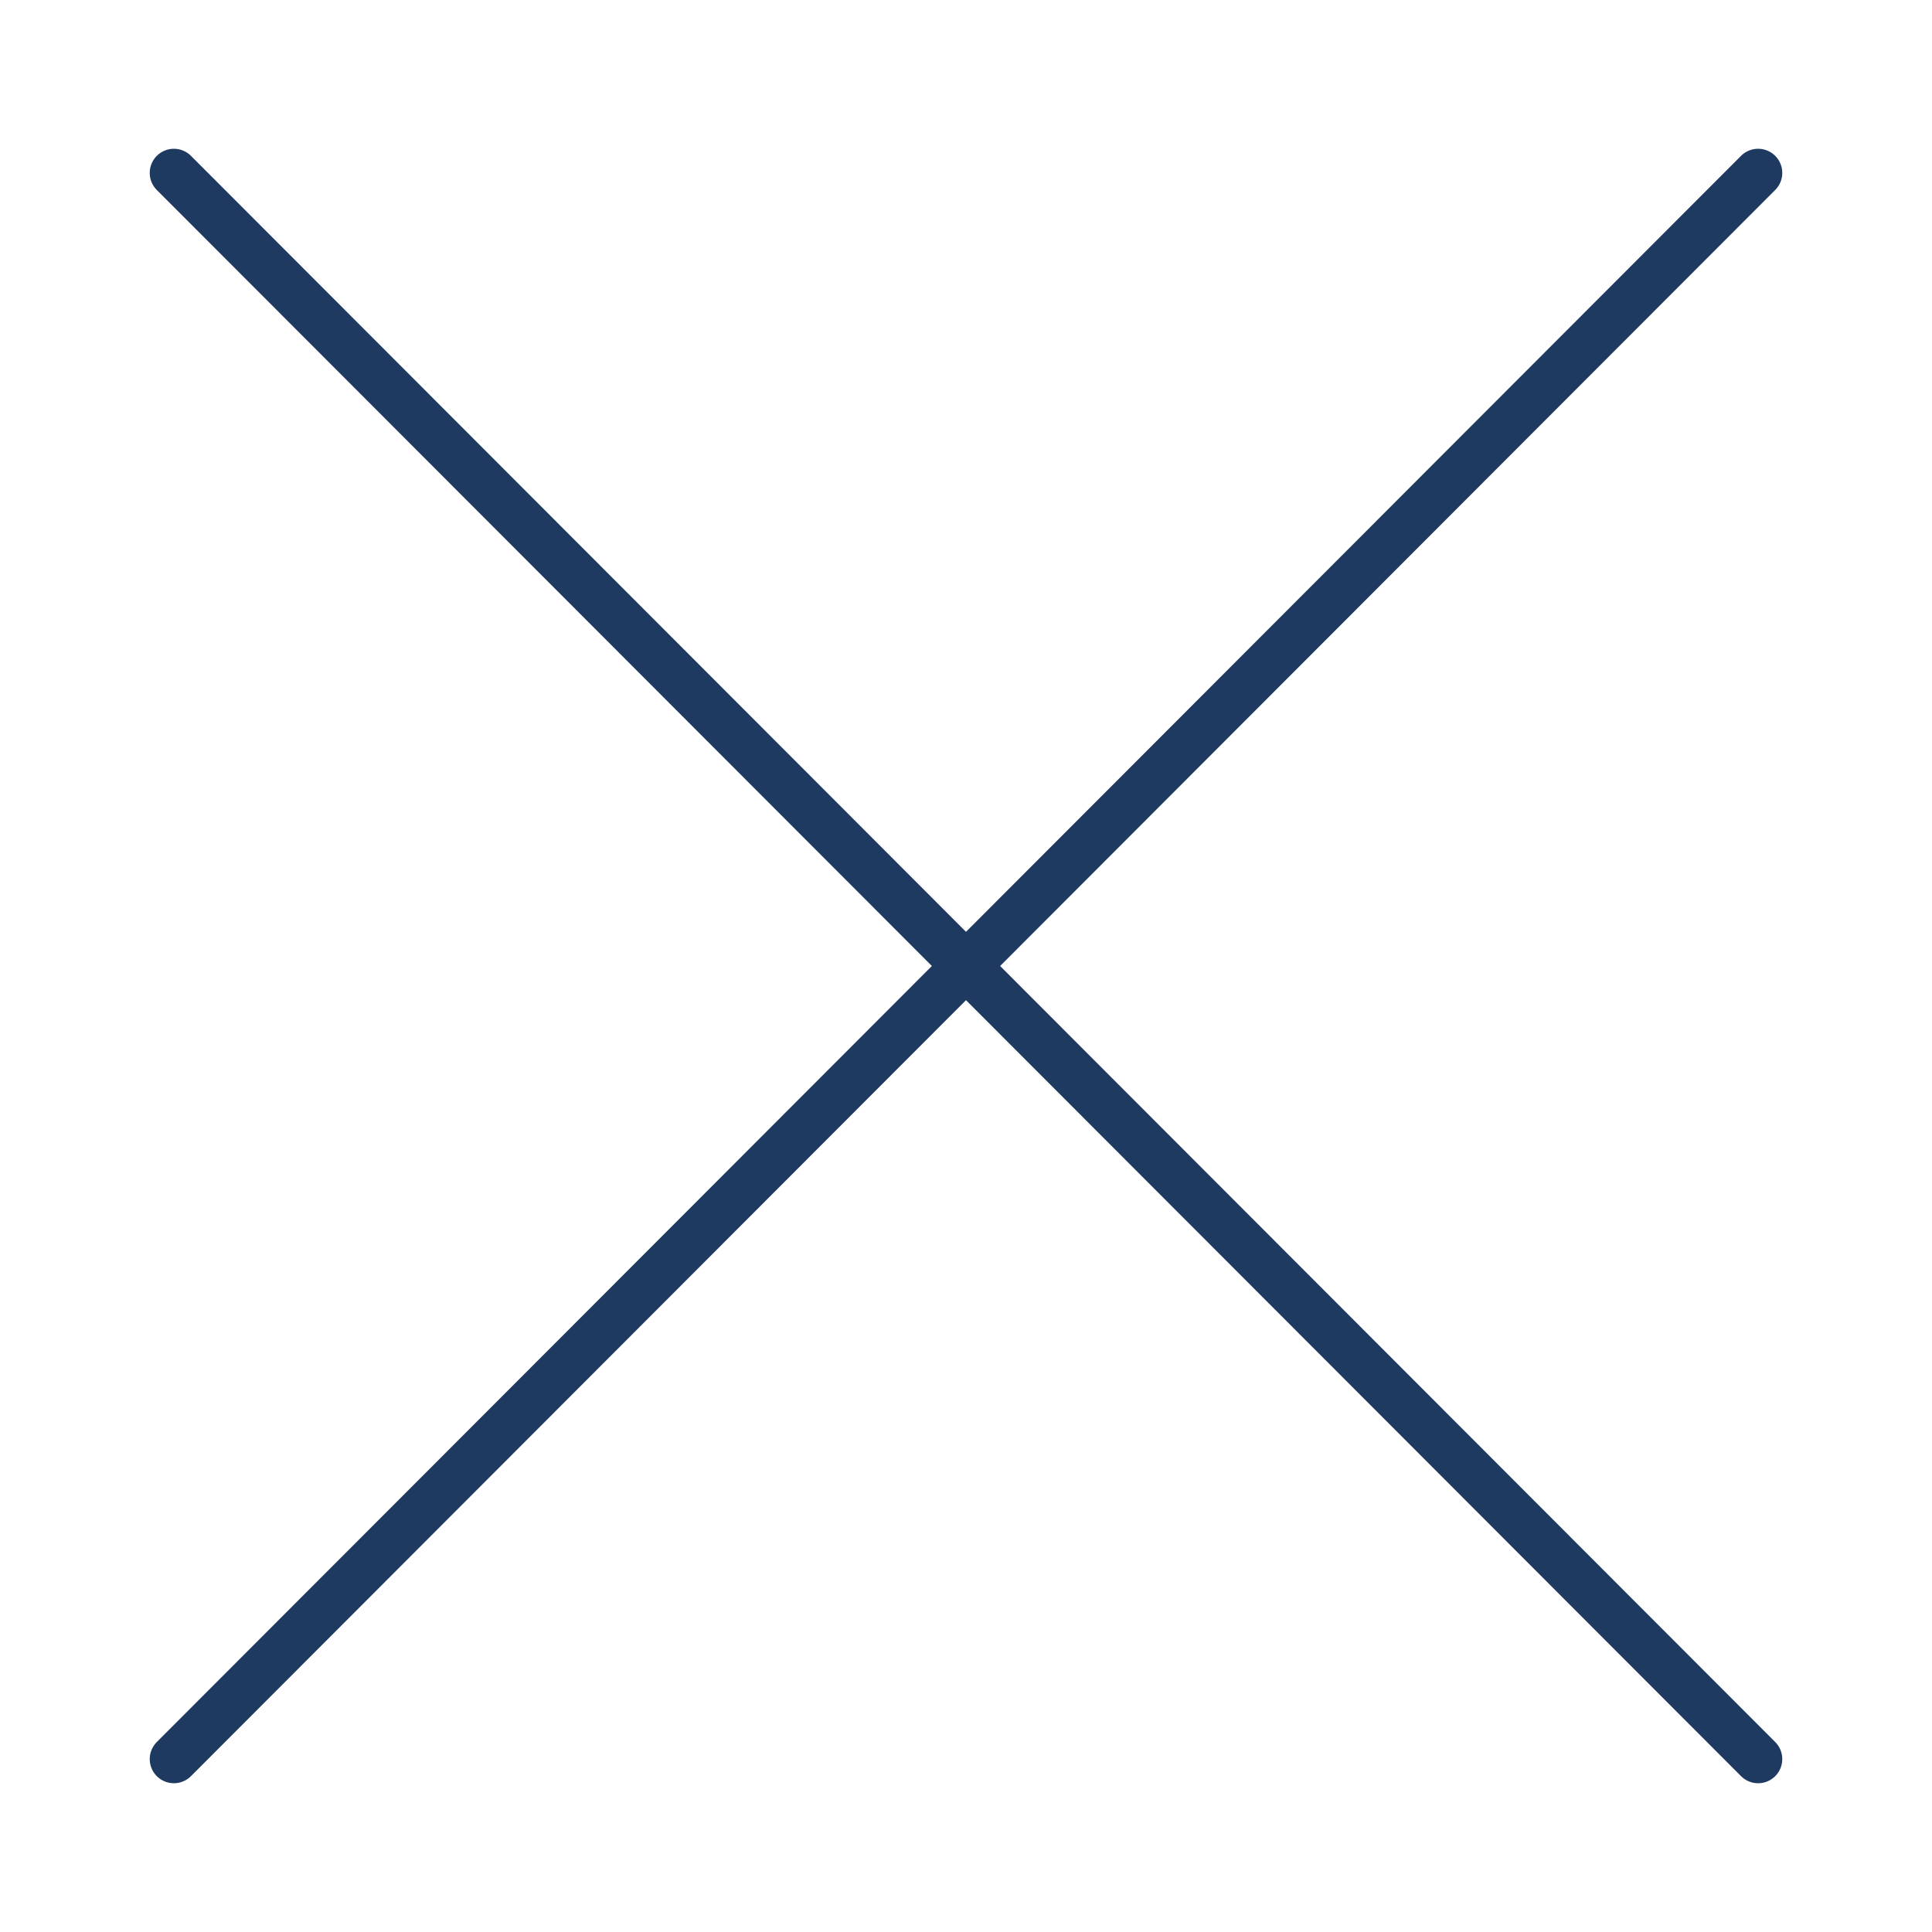 <?xml version="1.0" encoding="utf-8"?>
<!-- Generator: Adobe Illustrator 26.0.1, SVG Export Plug-In . SVG Version: 6.00 Build 0)  -->
<svg version="1.1" id="Camada_1" xmlns="http://www.w3.org/2000/svg" xmlns:xlink="http://www.w3.org/1999/xlink" x="0px" y="0px"
	 viewBox="0 0 200 200" style="enable-background:new 0 0 200 200;" xml:space="preserve">
<style type="text/css">
	.st0{fill:none;stroke:#1F3A61;stroke-width:5;stroke-linecap:round;stroke-miterlimit:10;}
</style>
<line class="st0" x1="18" y1="17.9" x2="182" y2="182.1"/>
<line class="st0" x1="18" y1="182.1" x2="182" y2="17.9"/>
</svg>
